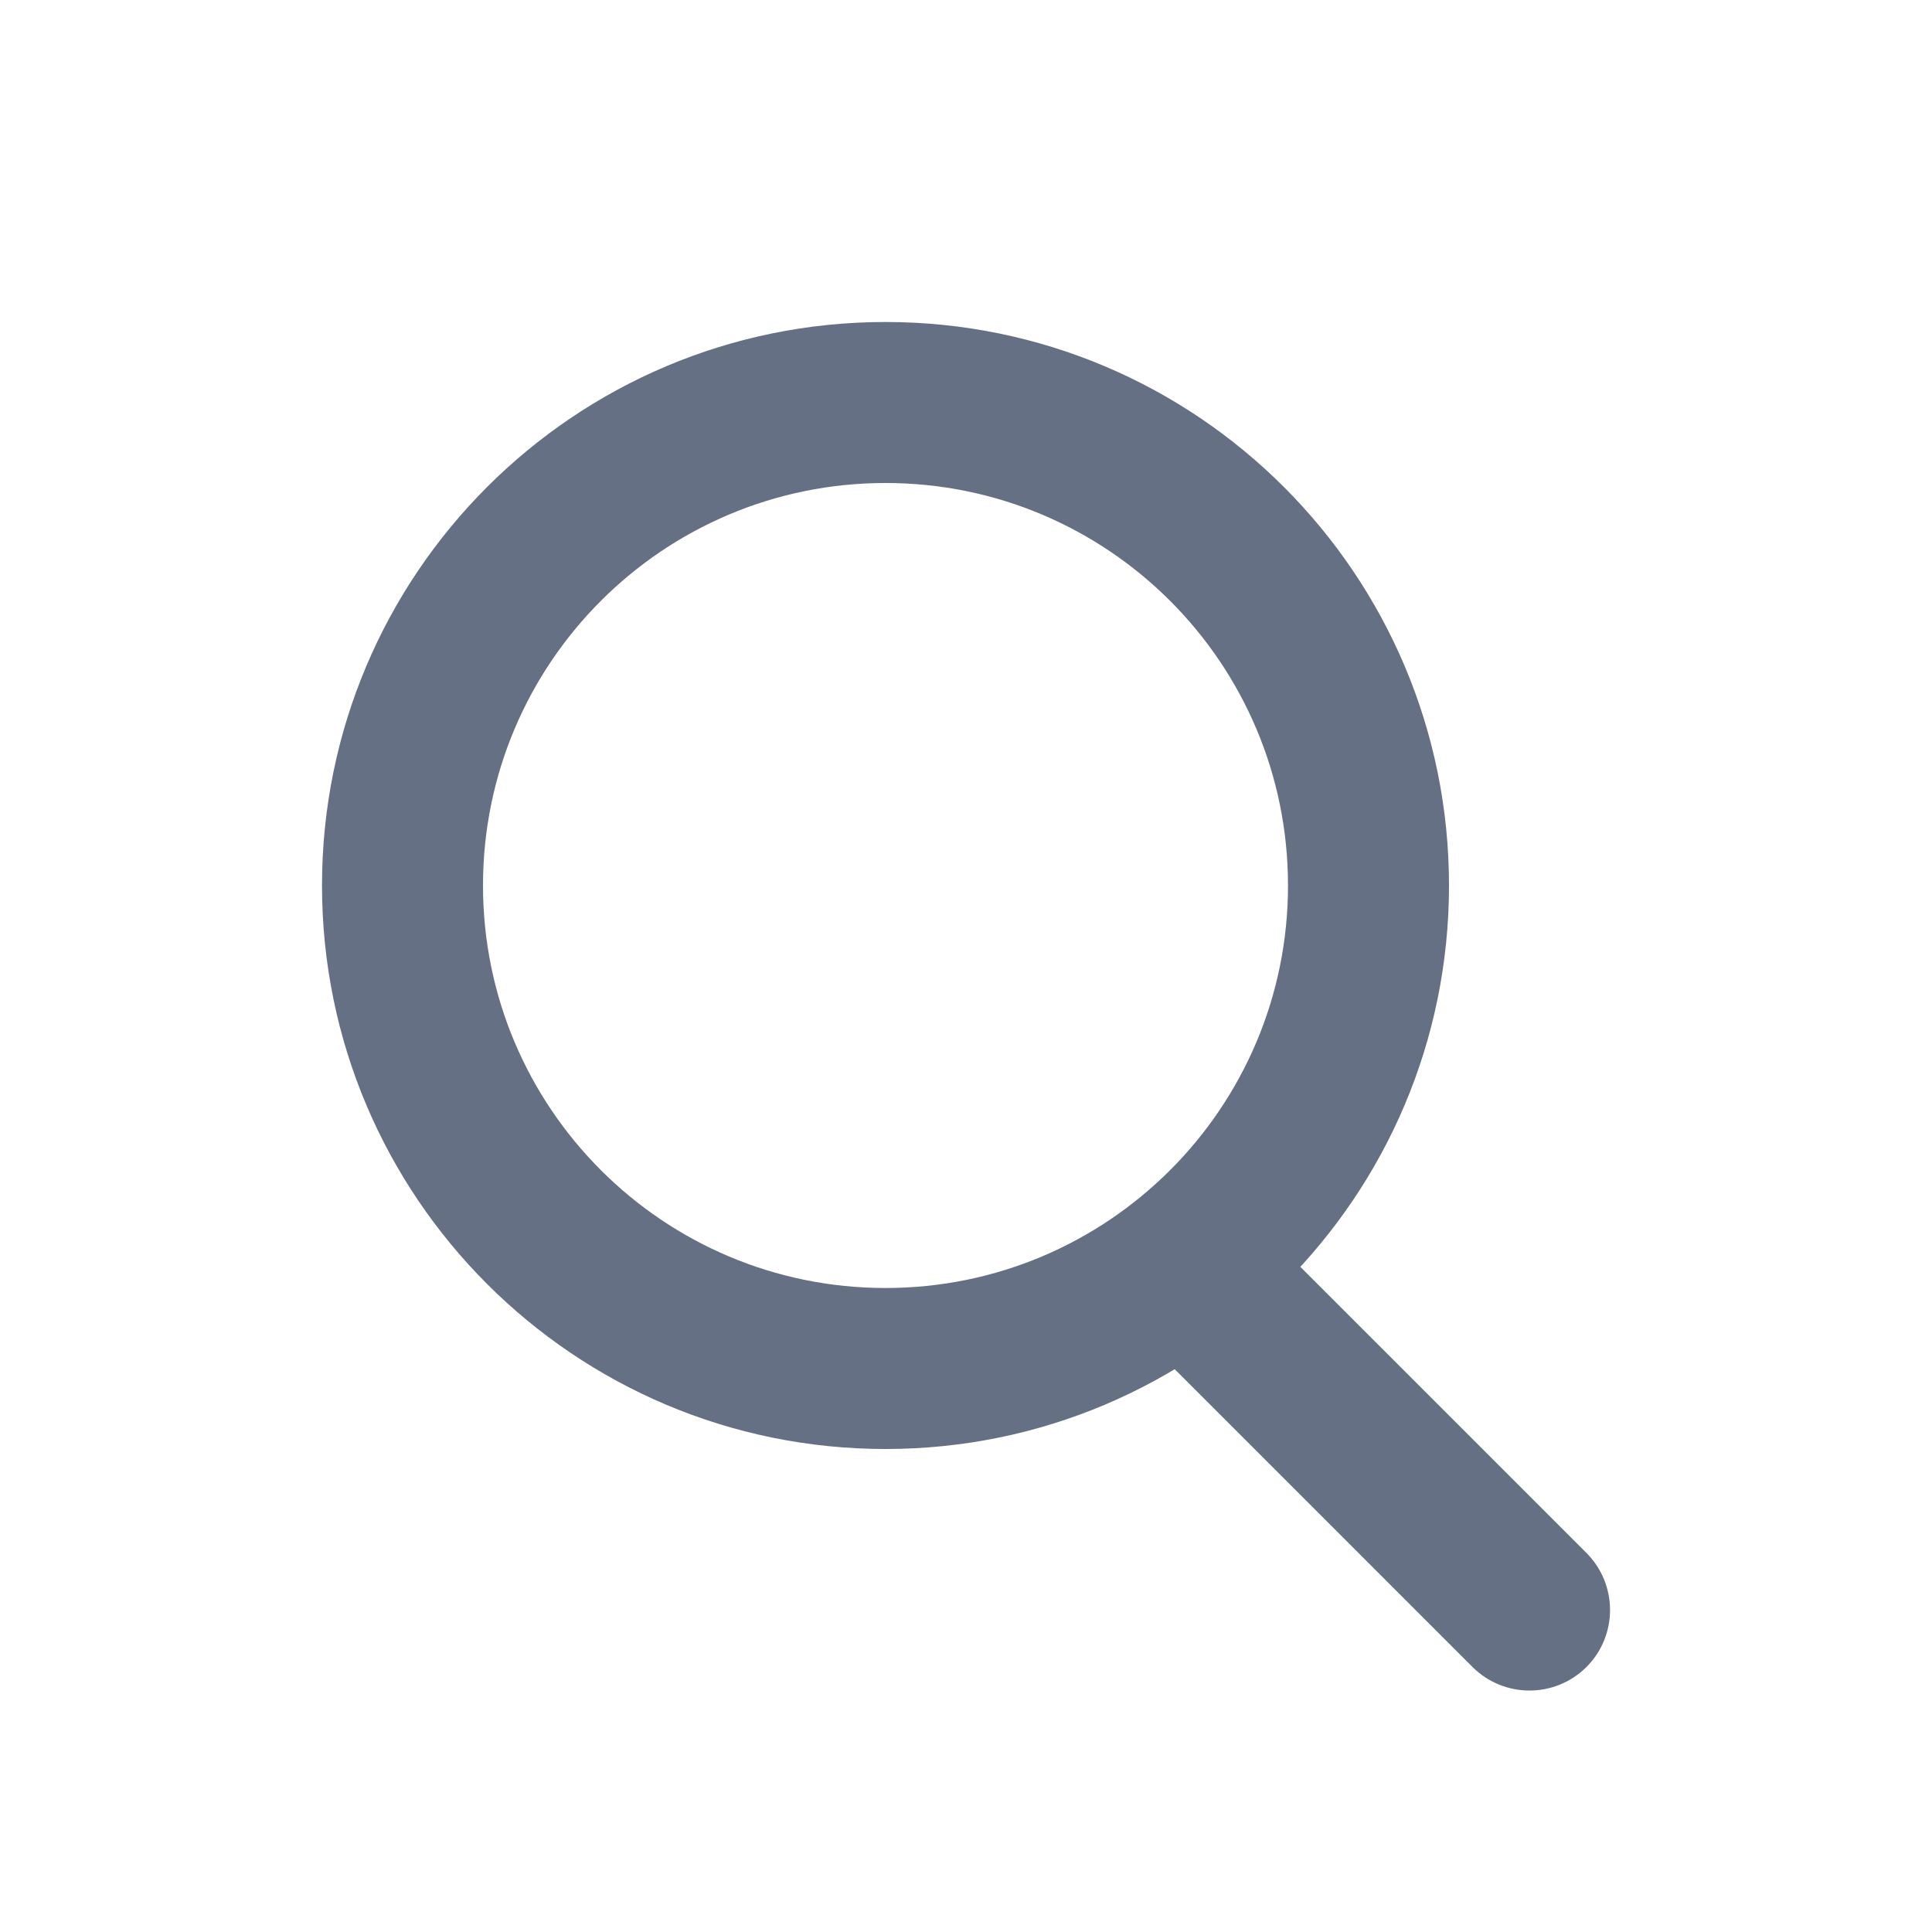 <svg width="12" height="12" viewBox="0 0 12 12" fill="none" xmlns="http://www.w3.org/2000/svg">
    <path d="M7.146 8.354C6.951 8.158 6.951 7.842 7.146 7.646C7.342 7.451 7.658 7.451 7.854 7.646L9.854 9.646C10.049 9.842 10.049 10.158 9.854 10.354C9.658 10.549 9.342 10.549 9.146 10.354L7.146 8.354Z" fill="#667085"/>
    <path fill-rule="evenodd" clip-rule="evenodd" d="M2 5.5C2 7.433 3.567 9 5.5 9C7.433 9 9 7.433 9 5.5C9 3.567 7.433 2 5.5 2C3.567 2 2 3.567 2 5.5ZM8 5.5C8 6.881 6.881 8 5.5 8C4.119 8 3 6.881 3 5.5C3 4.119 4.119 3 5.5 3C6.881 3 8 4.119 8 5.5Z" fill="#667085"/>
</svg>

